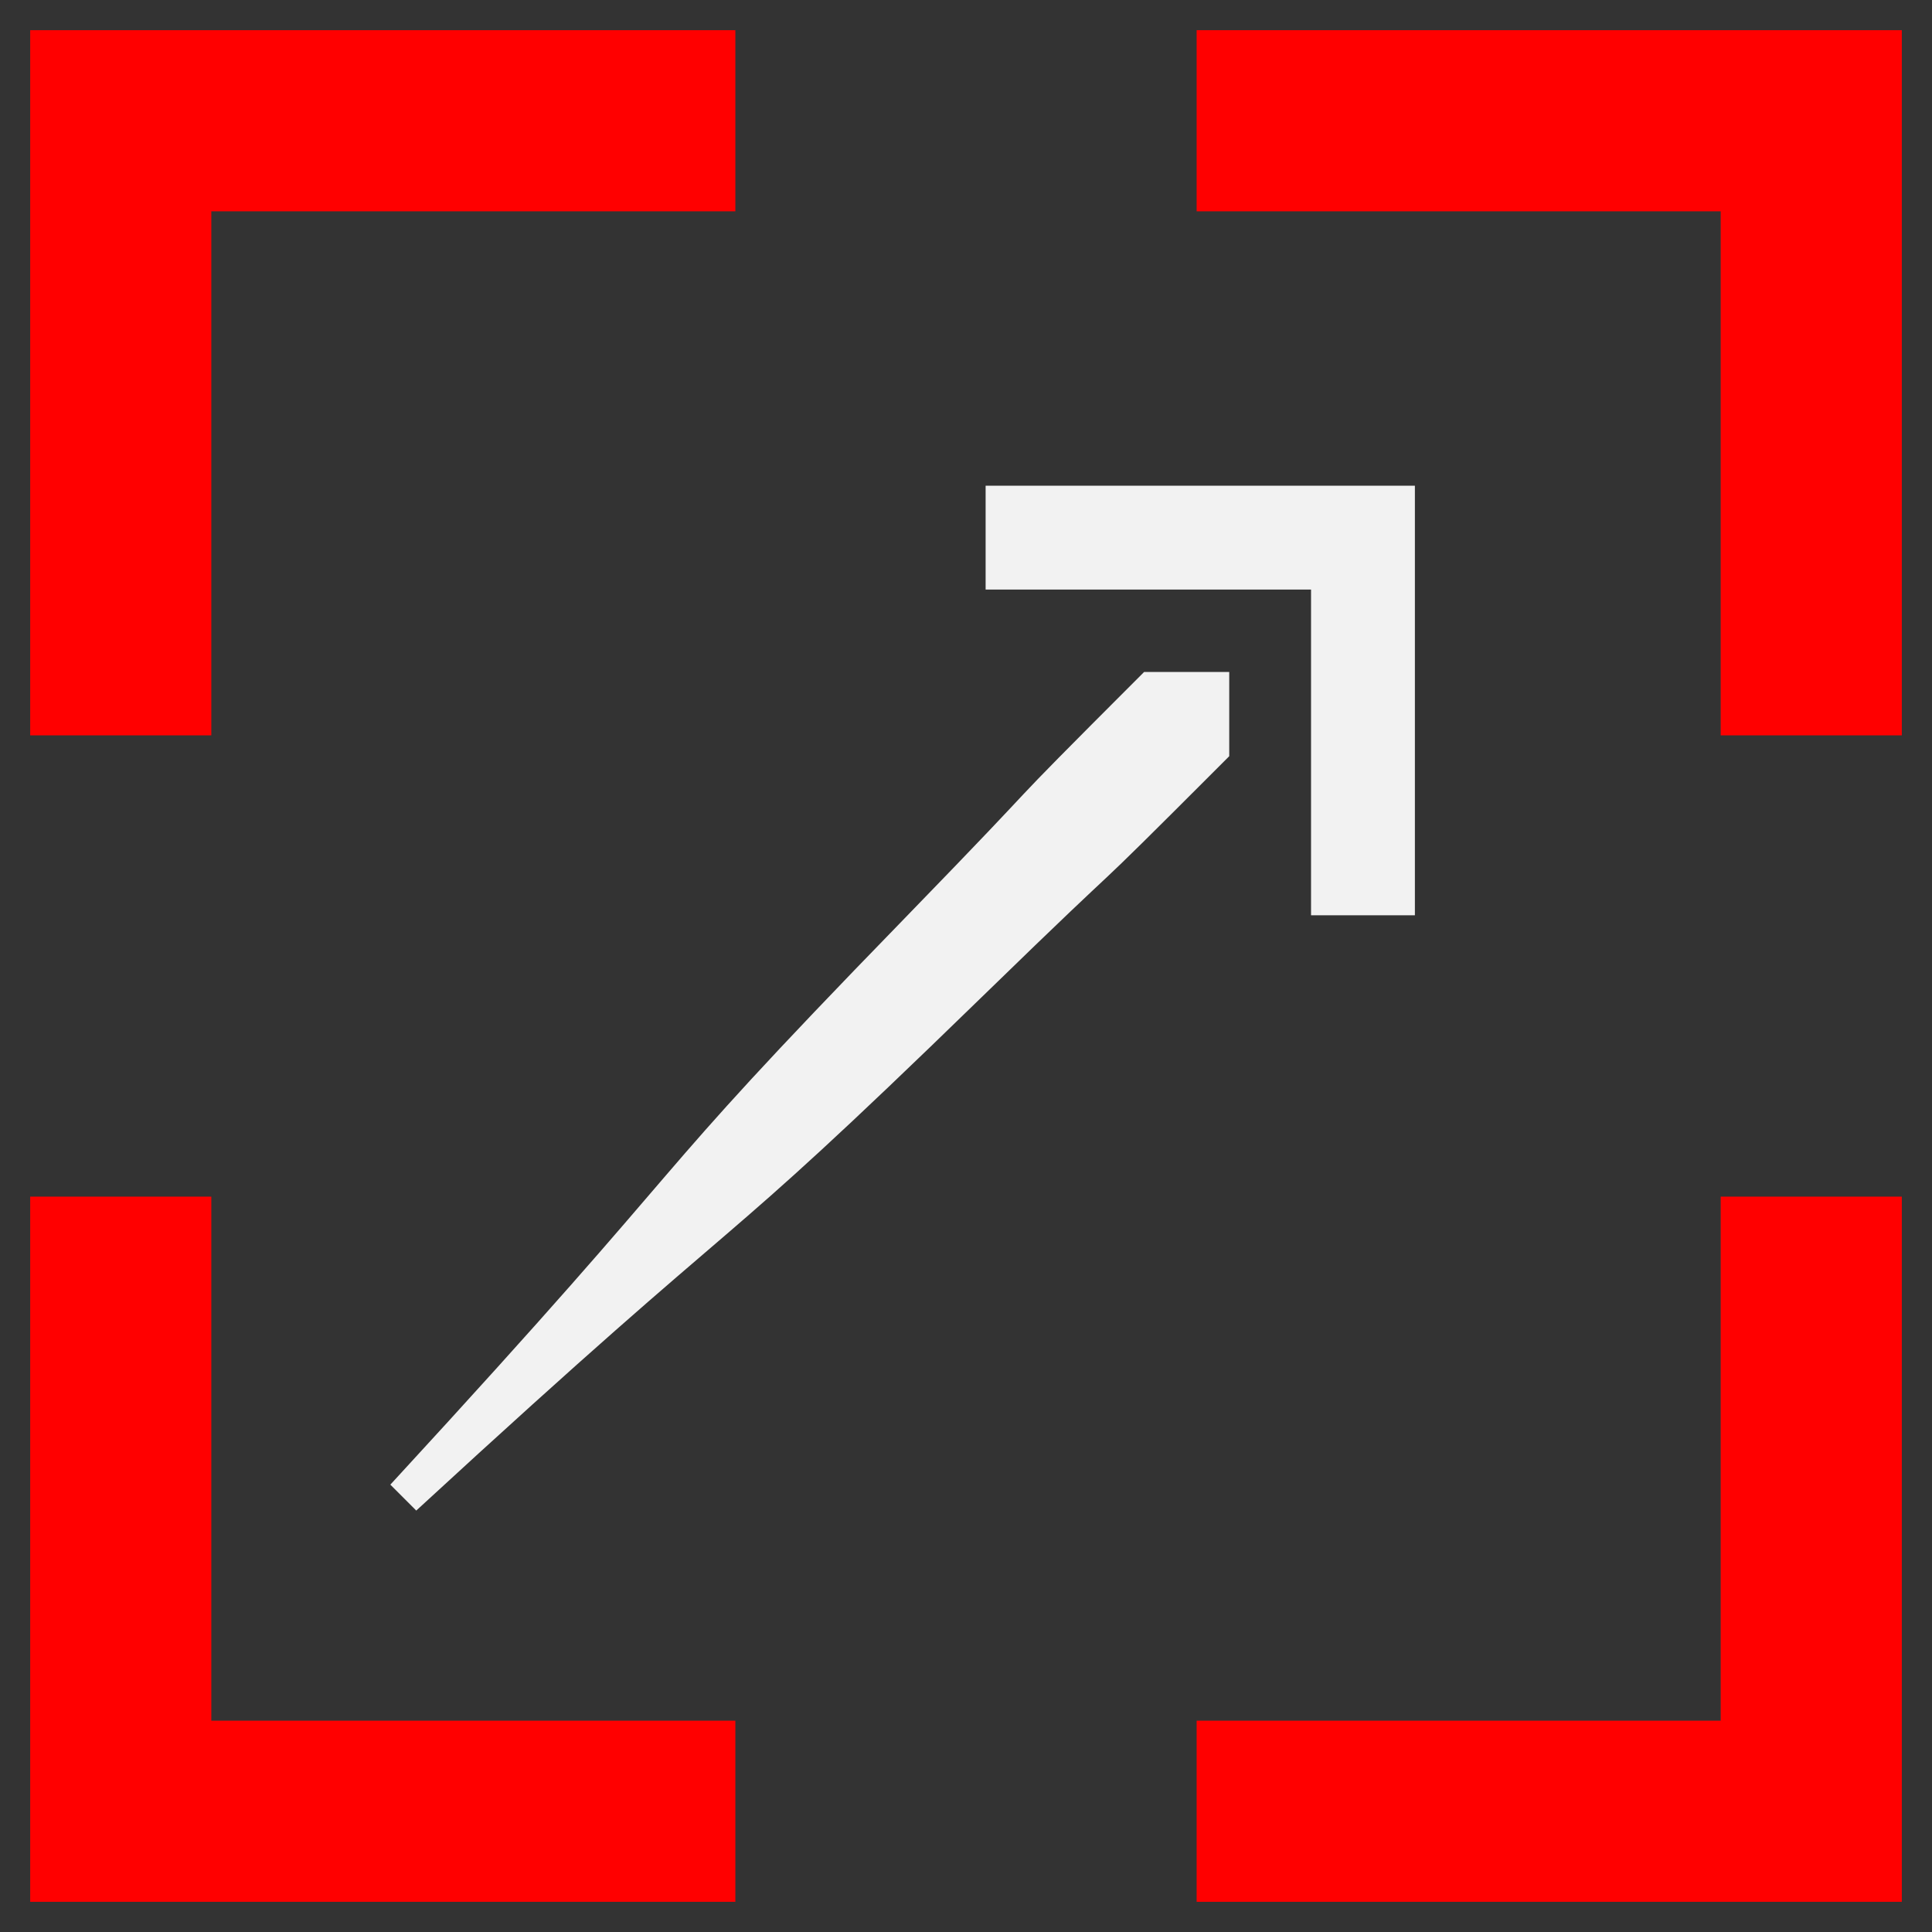 <?xml version="1.0" encoding="UTF-8"?><svg id="Layer_1" xmlns="http://www.w3.org/2000/svg" viewBox="0 0 64 64"><rect x="0" y="0" width="64" height="64" fill="#333333" stroke="none"/><defs><style>.cls-1{fill:#f2f2f2;}.cls-2{fill:red;}</style></defs><g><polygon class="cls-1" points="46.87 30.32 43.43 30.32 43.43 19.53 32.65 19.53 32.65 16.09 46.87 16.09 46.87 30.32"/><path class="cls-1" d="M40.7,25.07l.02-.02v-2.79h-2.82c-5.68,5.68-2.28,2.34-8,8.23-9.25,9.51-6.02,6.8-16.95,18.67l-.02,.02h0l.86,.86h0l.02-.02c11.86-10.92,9.15-7.69,18.67-16.95,5.88-5.72,2.55-2.32,8.22-8Z"/></g><g><polygon class="cls-2" points="7 24.36 1 24.36 1 1 24.36 1 24.36 7 7 7 7 24.36"/><polygon class="cls-2" points="24.36 63 1 63 1 39.64 7 39.64 7 57 24.36 57 24.36 63"/><polygon class="cls-2" points="63 24.36 57 24.36 57 7 39.64 7 39.64 1 63 1 63 24.36"/><polygon class="cls-2" points="63 63 39.64 63 39.64 57 57 57 57 39.64 63 39.64 63 63"/></g></svg>